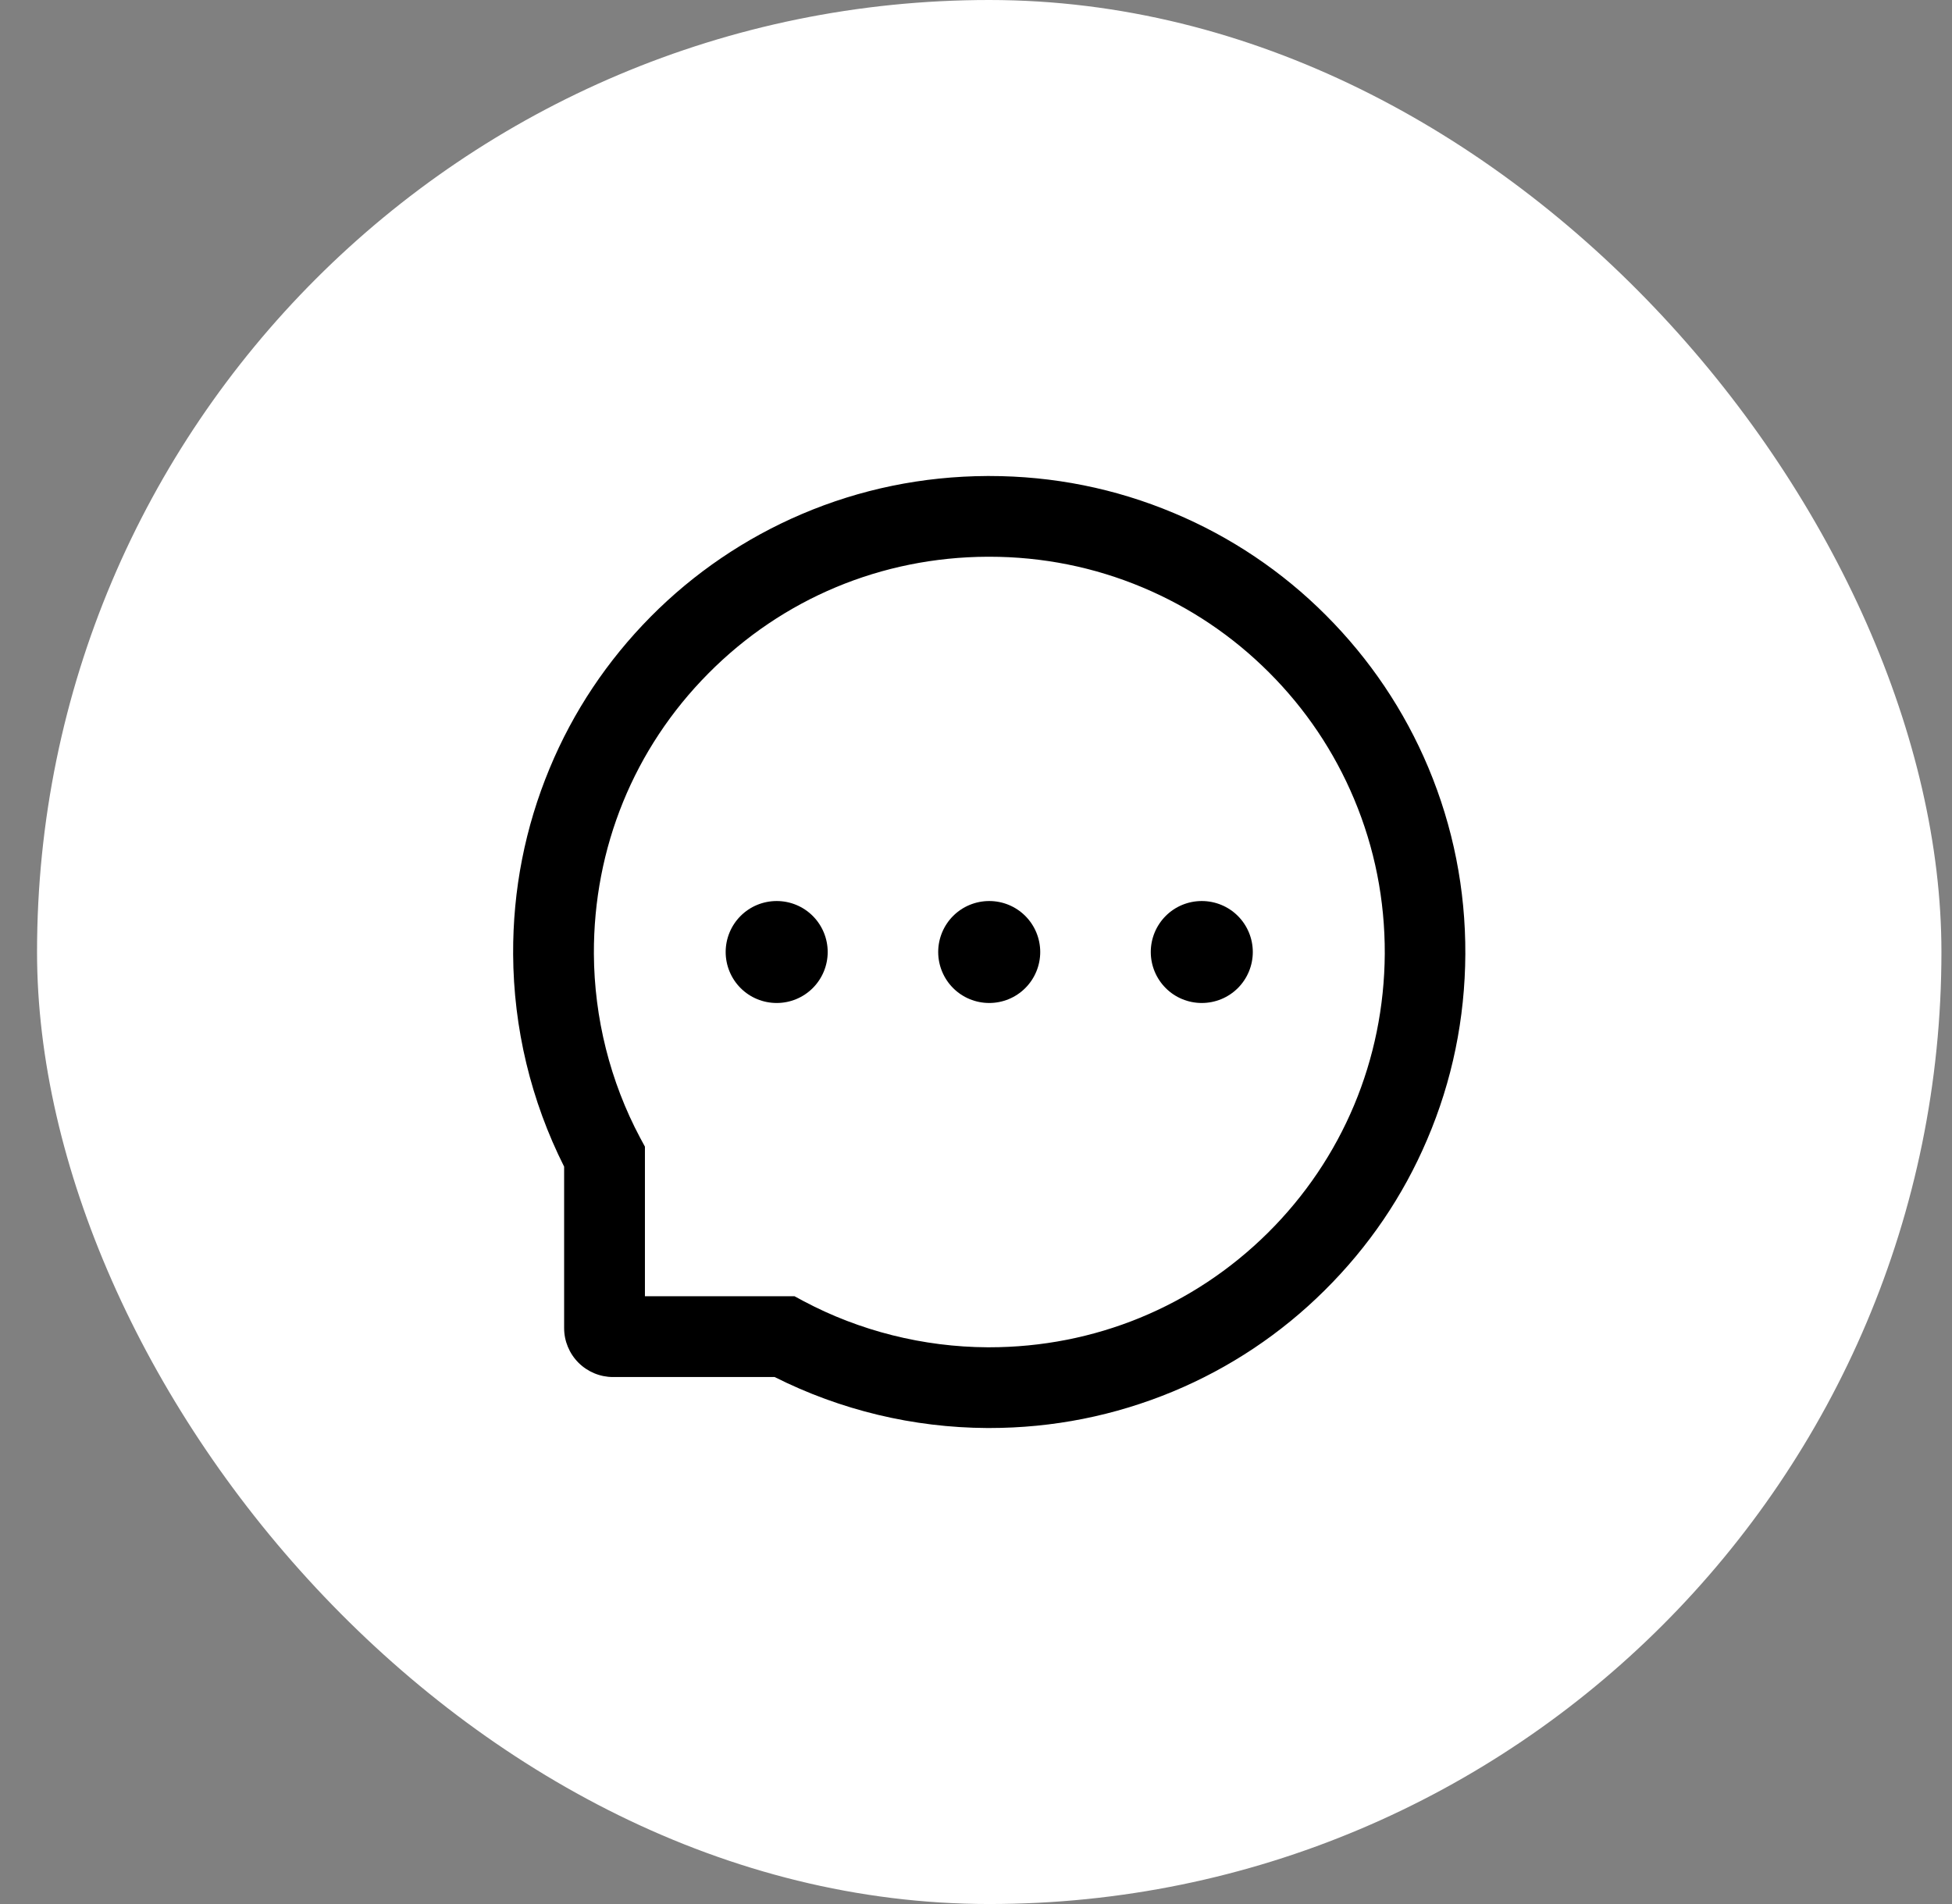 <svg width="41" height="40" viewBox="0 0 41 40" fill="none" xmlns="http://www.w3.org/2000/svg">
<rect x="0" y="0" width="41" height="40" fill="#808080" stroke="none"/>
<rect x="0.778" width="40" height="40" rx="20" fill="white"/>
<path d="M19.706 20C19.706 20.284 19.819 20.557 20.02 20.758C20.221 20.959 20.494 21.071 20.778 21.071C21.062 21.071 21.334 20.959 21.535 20.758C21.736 20.557 21.849 20.284 21.849 20C21.849 19.716 21.736 19.443 21.535 19.242C21.334 19.041 21.062 18.929 20.778 18.929C20.494 18.929 20.221 19.041 20.02 19.242C19.819 19.443 19.706 19.716 19.706 20ZM24.171 20C24.171 20.284 24.284 20.557 24.485 20.758C24.685 20.959 24.958 21.071 25.242 21.071C25.526 21.071 25.799 20.959 26 20.758C26.201 20.557 26.314 20.284 26.314 20C26.314 19.716 26.201 19.443 26 19.242C25.799 19.041 25.526 18.929 25.242 18.929C24.958 18.929 24.685 19.041 24.485 19.242C24.284 19.443 24.171 19.716 24.171 20ZM15.242 20C15.242 20.284 15.355 20.557 15.556 20.758C15.757 20.959 16.029 21.071 16.314 21.071C16.598 21.071 16.87 20.959 17.071 20.758C17.272 20.557 17.385 20.284 17.385 20C17.385 19.716 17.272 19.443 17.071 19.242C16.87 19.041 16.598 18.929 16.314 18.929C16.029 18.929 15.757 19.041 15.556 19.242C15.355 19.443 15.242 19.716 15.242 20ZM30.001 16.125C29.497 14.926 28.773 13.85 27.851 12.926C26.936 12.008 25.849 11.277 24.653 10.777C23.425 10.261 22.122 10 20.778 10H20.733C19.381 10.007 18.07 10.275 16.838 10.801C15.652 11.307 14.575 12.039 13.668 12.955C12.756 13.877 12.039 14.949 11.544 16.143C11.03 17.38 10.771 18.694 10.778 20.047C10.786 21.597 11.152 23.124 11.849 24.509V27.902C11.849 28.174 11.958 28.435 12.15 28.628C12.343 28.82 12.604 28.929 12.876 28.929H16.271C17.656 29.626 19.183 29.992 20.733 30H20.78C22.117 30 23.414 29.741 24.635 29.234C25.825 28.74 26.908 28.018 27.822 27.109C28.744 26.196 29.47 25.13 29.976 23.94C30.503 22.708 30.771 21.397 30.778 20.045C30.784 18.685 30.521 17.366 30.001 16.125ZM26.628 25.902C25.064 27.451 22.988 28.304 20.778 28.304H20.74C19.394 28.297 18.057 27.962 16.876 27.333L16.689 27.232H13.546V24.089L13.445 23.902C12.816 22.721 12.481 21.384 12.474 20.038C12.465 17.812 13.316 15.723 14.876 14.15C16.434 12.576 18.517 11.705 20.742 11.696H20.78C21.896 11.696 22.979 11.913 23.999 12.341C24.994 12.759 25.887 13.359 26.655 14.127C27.421 14.893 28.023 15.788 28.441 16.784C28.874 17.815 29.09 18.909 29.086 20.038C29.072 22.261 28.2 24.344 26.628 25.902Z" fill="black"/>
</svg>
